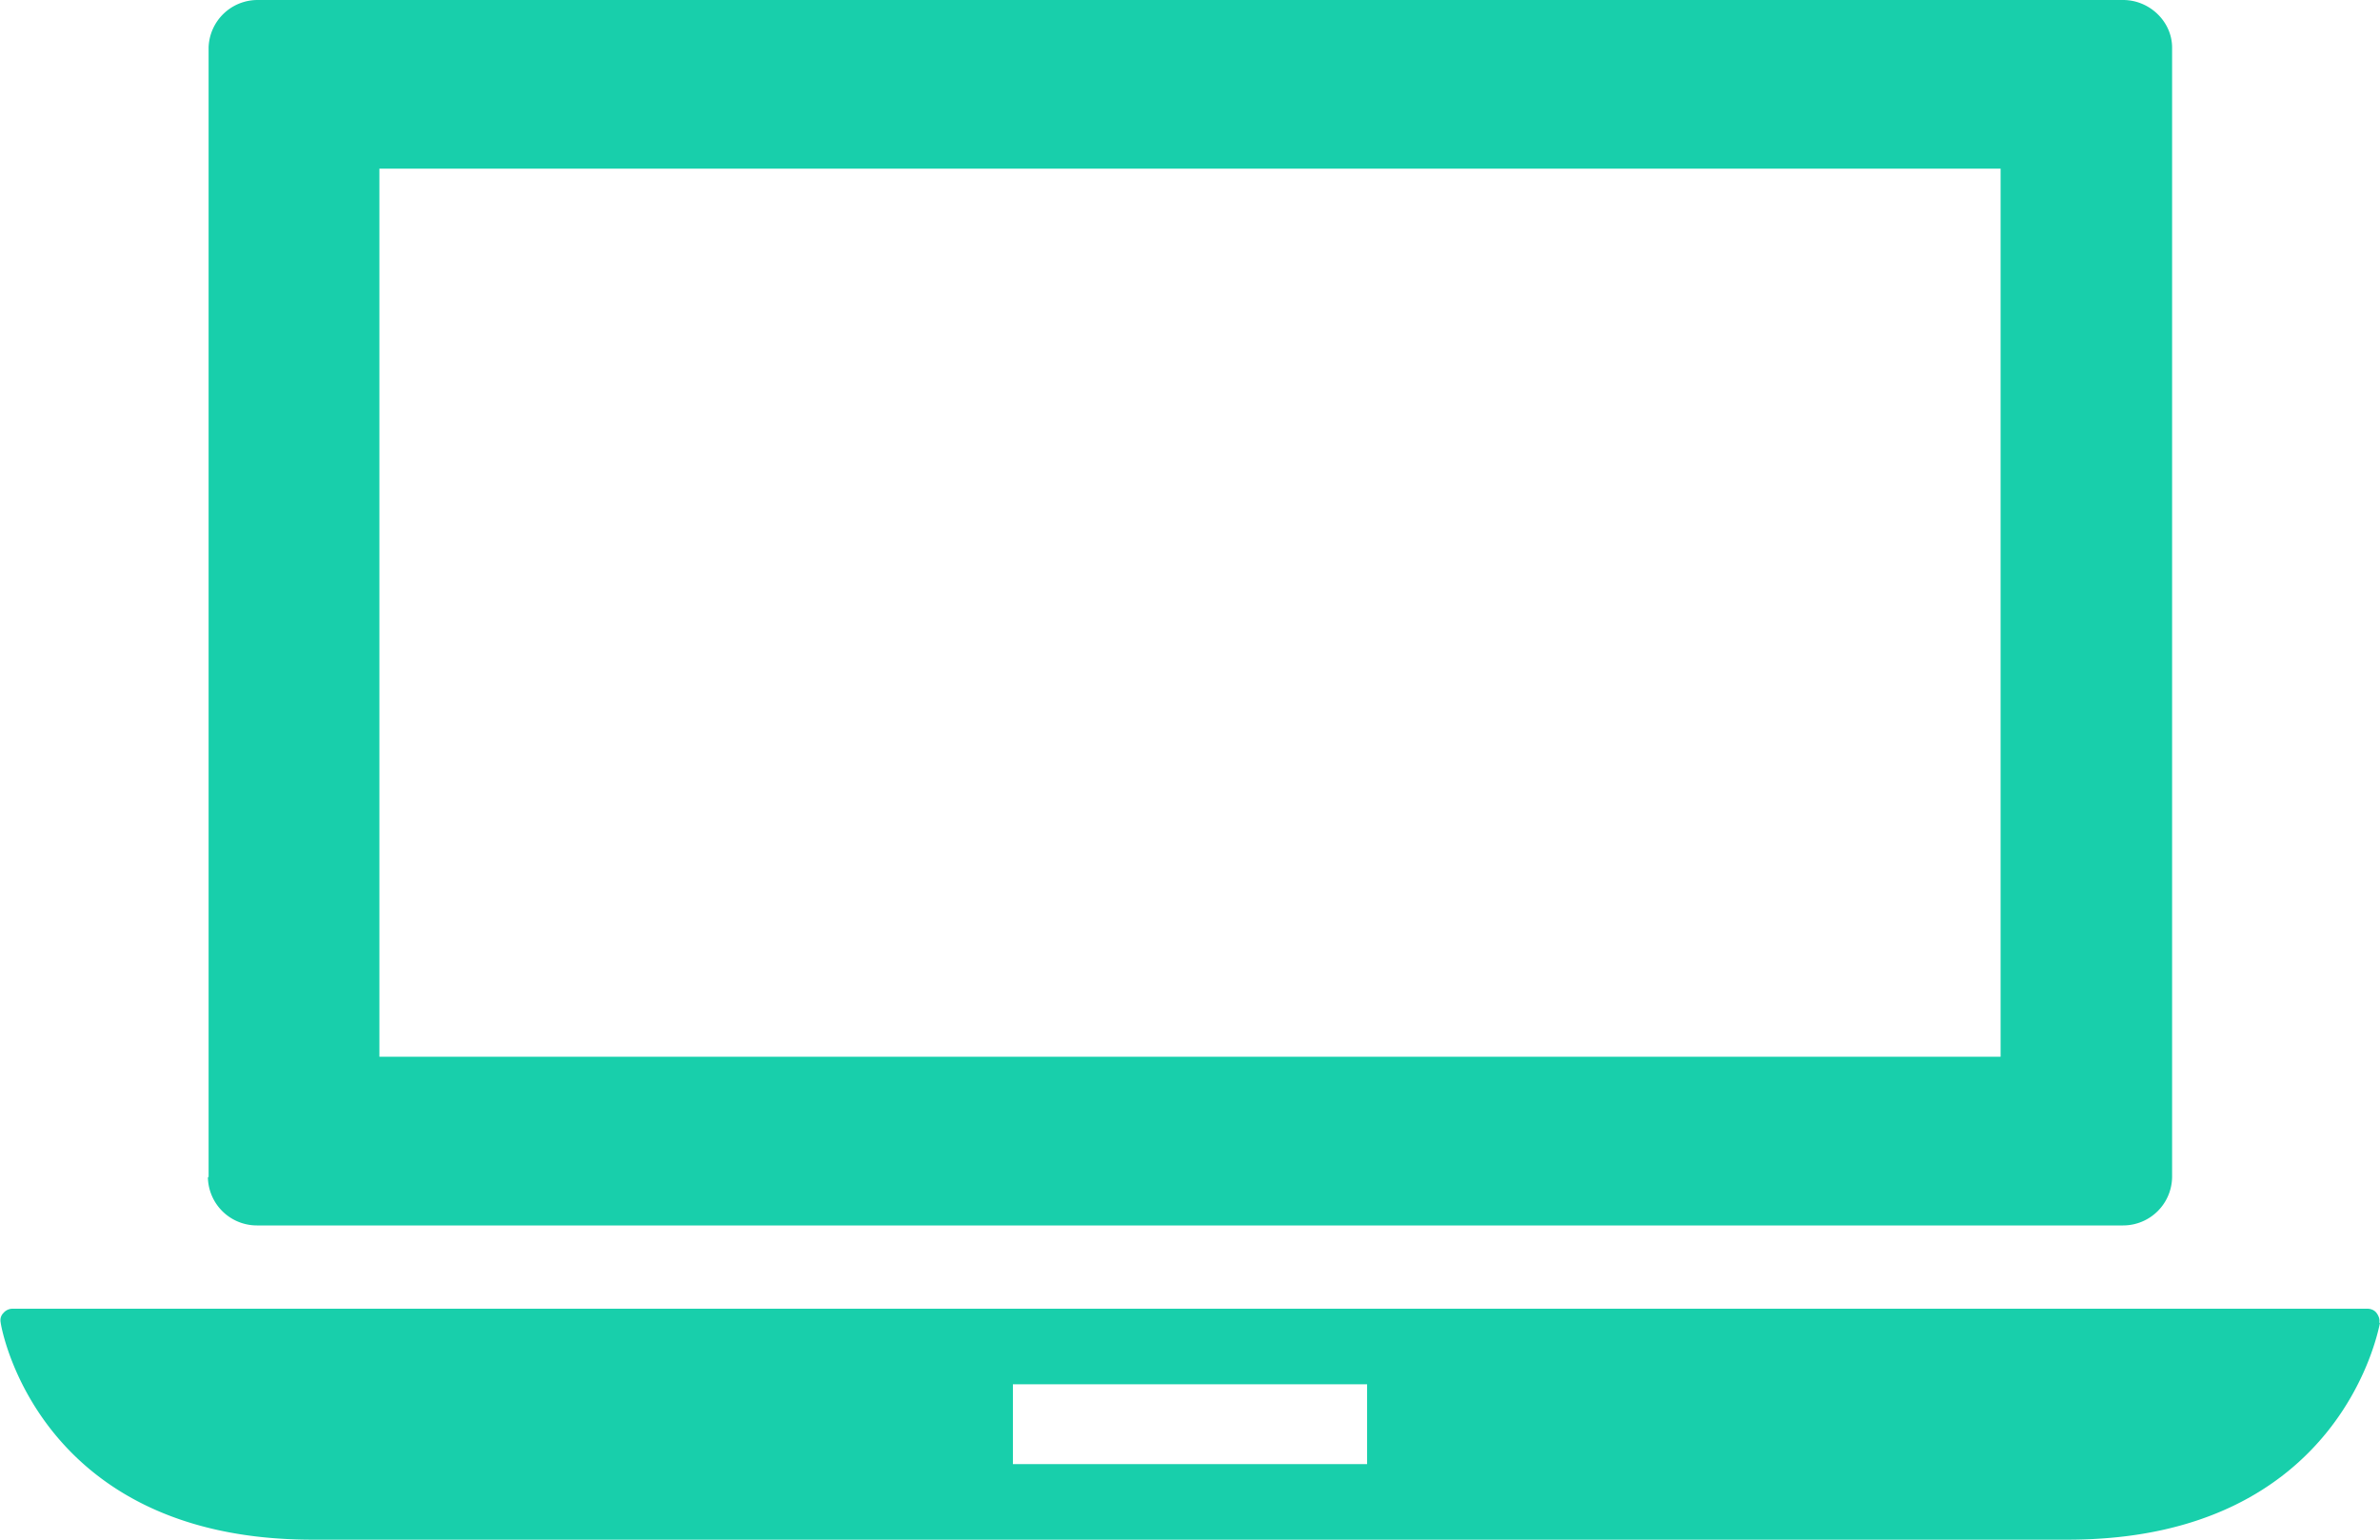<svg xmlns="http://www.w3.org/2000/svg" xmlns:xlink="http://www.w3.org/1999/xlink" width="34" height="22" viewBox="0 0 34 22"><defs><path id="a" d="M829 1834.9c-.01.03-.52 3.1-4.46 3.1h-25.08c-3.94 0-4.45-3.07-4.45-3.1-.01-.05 0-.1.04-.14a.17.17 0 0 1 .13-.06h33.64c.05 0 .1.02.13.06.03.04.05.09.04.14zm-14.47.88h-5.06v1.14h5.06zm-16.55-2.96v-16.14a.7.7 0 0 1 .7-.68h26.65c.38 0 .7.31.7.68v16.14a.7.7 0 0 1-.7.69h-26.66a.7.7 0 0 1-.7-.69zm2.44-1.72h23.16v-12.69h-23.16z"/></defs><desc>Generated with Avocode.</desc><g transform="translate(-795 -1816)"><use fill="#18cfab" xlink:href="#a"/></g></svg>